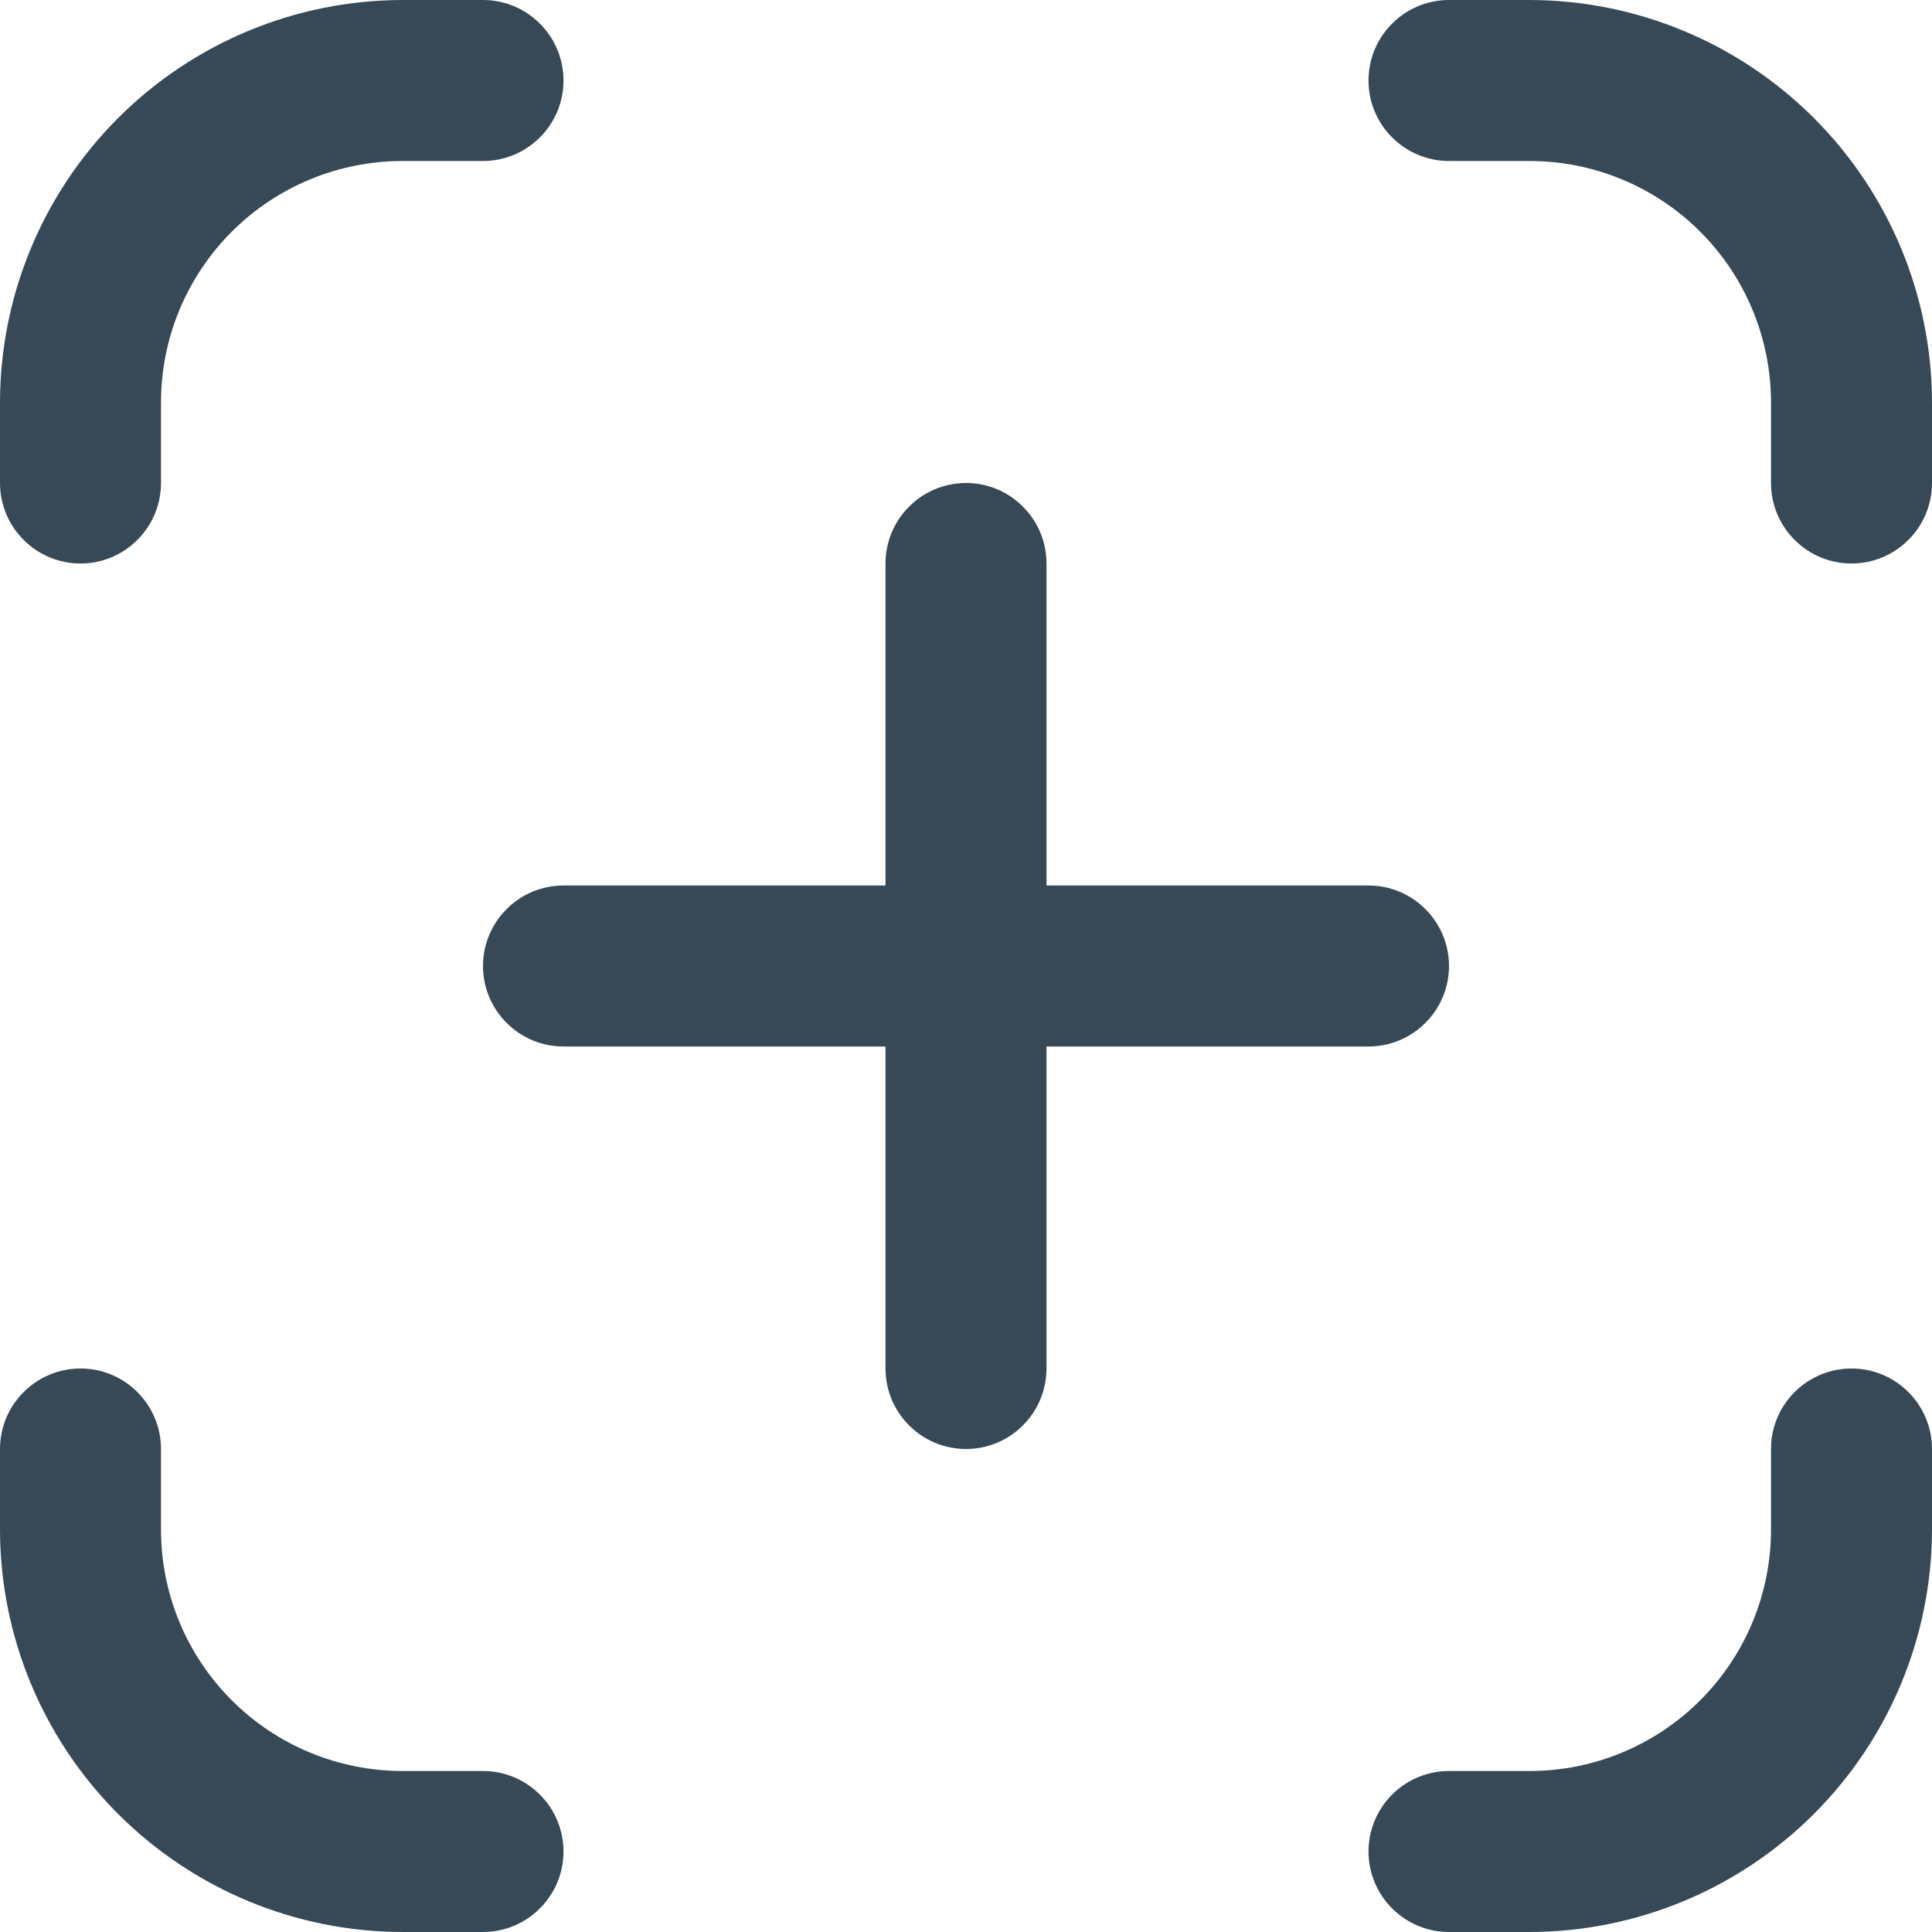 <svg width="18" height="18" viewBox="0 0 18 18" fill="none" xmlns="http://www.w3.org/2000/svg">
<g clip-path="url(#clip0_990_20850)">
<path d="M14.25 18H13.5C13.301 18 13.11 17.921 12.97 17.78C12.829 17.64 12.75 17.449 12.75 17.25C12.75 17.051 12.829 16.86 12.97 16.72C13.11 16.579 13.301 16.5 13.5 16.5H14.25C14.847 16.5 15.419 16.263 15.841 15.841C16.263 15.419 16.5 14.847 16.5 14.25V13.5C16.5 13.301 16.579 13.11 16.72 12.97C16.86 12.829 17.051 12.75 17.25 12.75C17.449 12.75 17.64 12.829 17.78 12.97C17.921 13.11 18 13.301 18 13.5V14.25C17.999 15.244 17.603 16.197 16.9 16.9C16.197 17.603 15.244 17.999 14.25 18ZM18 4.5V3.75C17.999 2.756 17.603 1.803 16.9 1.1C16.197 0.397 15.244 0.001 14.25 0L13.5 0C13.301 0 13.11 0.079 12.97 0.22C12.829 0.36 12.75 0.551 12.75 0.75C12.75 0.949 12.829 1.14 12.97 1.28C13.11 1.421 13.301 1.5 13.5 1.5H14.25C14.847 1.5 15.419 1.737 15.841 2.159C16.263 2.581 16.5 3.153 16.5 3.75V4.5C16.5 4.699 16.579 4.89 16.72 5.03C16.86 5.171 17.051 5.25 17.25 5.25C17.449 5.25 17.64 5.171 17.78 5.03C17.921 4.89 18 4.699 18 4.5ZM5.25 17.25C5.25 17.051 5.171 16.86 5.03 16.72C4.89 16.579 4.699 16.5 4.5 16.5H3.75C3.153 16.5 2.581 16.263 2.159 15.841C1.737 15.419 1.5 14.847 1.5 14.25V13.5C1.5 13.301 1.421 13.11 1.28 12.97C1.14 12.829 0.949 12.75 0.75 12.75C0.551 12.75 0.36 12.829 0.22 12.97C0.079 13.11 0 13.301 0 13.5L0 14.25C0.001 15.244 0.397 16.197 1.1 16.9C1.803 17.603 2.756 17.999 3.75 18H4.5C4.699 18 4.89 17.921 5.03 17.78C5.171 17.64 5.25 17.449 5.25 17.25ZM1.5 4.5V3.75C1.5 3.153 1.737 2.581 2.159 2.159C2.581 1.737 3.153 1.5 3.75 1.5H4.5C4.699 1.5 4.89 1.421 5.03 1.28C5.171 1.14 5.25 0.949 5.25 0.75C5.25 0.551 5.171 0.36 5.03 0.22C4.89 0.079 4.699 0 4.5 0L3.75 0C2.756 0.001 1.803 0.397 1.1 1.1C0.397 1.803 0.001 2.756 0 3.75L0 4.5C0 4.699 0.079 4.89 0.22 5.03C0.36 5.171 0.551 5.25 0.75 5.25C0.949 5.25 1.14 5.171 1.28 5.03C1.421 4.89 1.5 4.699 1.5 4.5Z" fill="#374957"/>
<path d="M12.75 8.25H9.75V5.25C9.75 5.051 9.671 4.86 9.53 4.72C9.39 4.579 9.199 4.5 9 4.5C8.801 4.5 8.61 4.579 8.47 4.72C8.329 4.86 8.25 5.051 8.25 5.25V8.25H5.25C5.051 8.25 4.86 8.329 4.72 8.47C4.579 8.61 4.5 8.801 4.5 9C4.5 9.199 4.579 9.39 4.72 9.53C4.86 9.671 5.051 9.75 5.25 9.75H8.25V12.75C8.25 12.949 8.329 13.14 8.47 13.28C8.61 13.421 8.801 13.5 9 13.5C9.199 13.5 9.39 13.421 9.53 13.28C9.671 13.14 9.75 12.949 9.75 12.75V9.75H12.75C12.949 9.75 13.14 9.671 13.28 9.53C13.421 9.39 13.5 9.199 13.5 9C13.5 8.801 13.421 8.61 13.28 8.47C13.14 8.329 12.949 8.25 12.75 8.25Z" fill="#374957"/>
</g>
<defs>
<clipPath id="clip0_990_20850">
<rect width="18" height="18" fill="white"/>
</clipPath>
</defs>
</svg>
